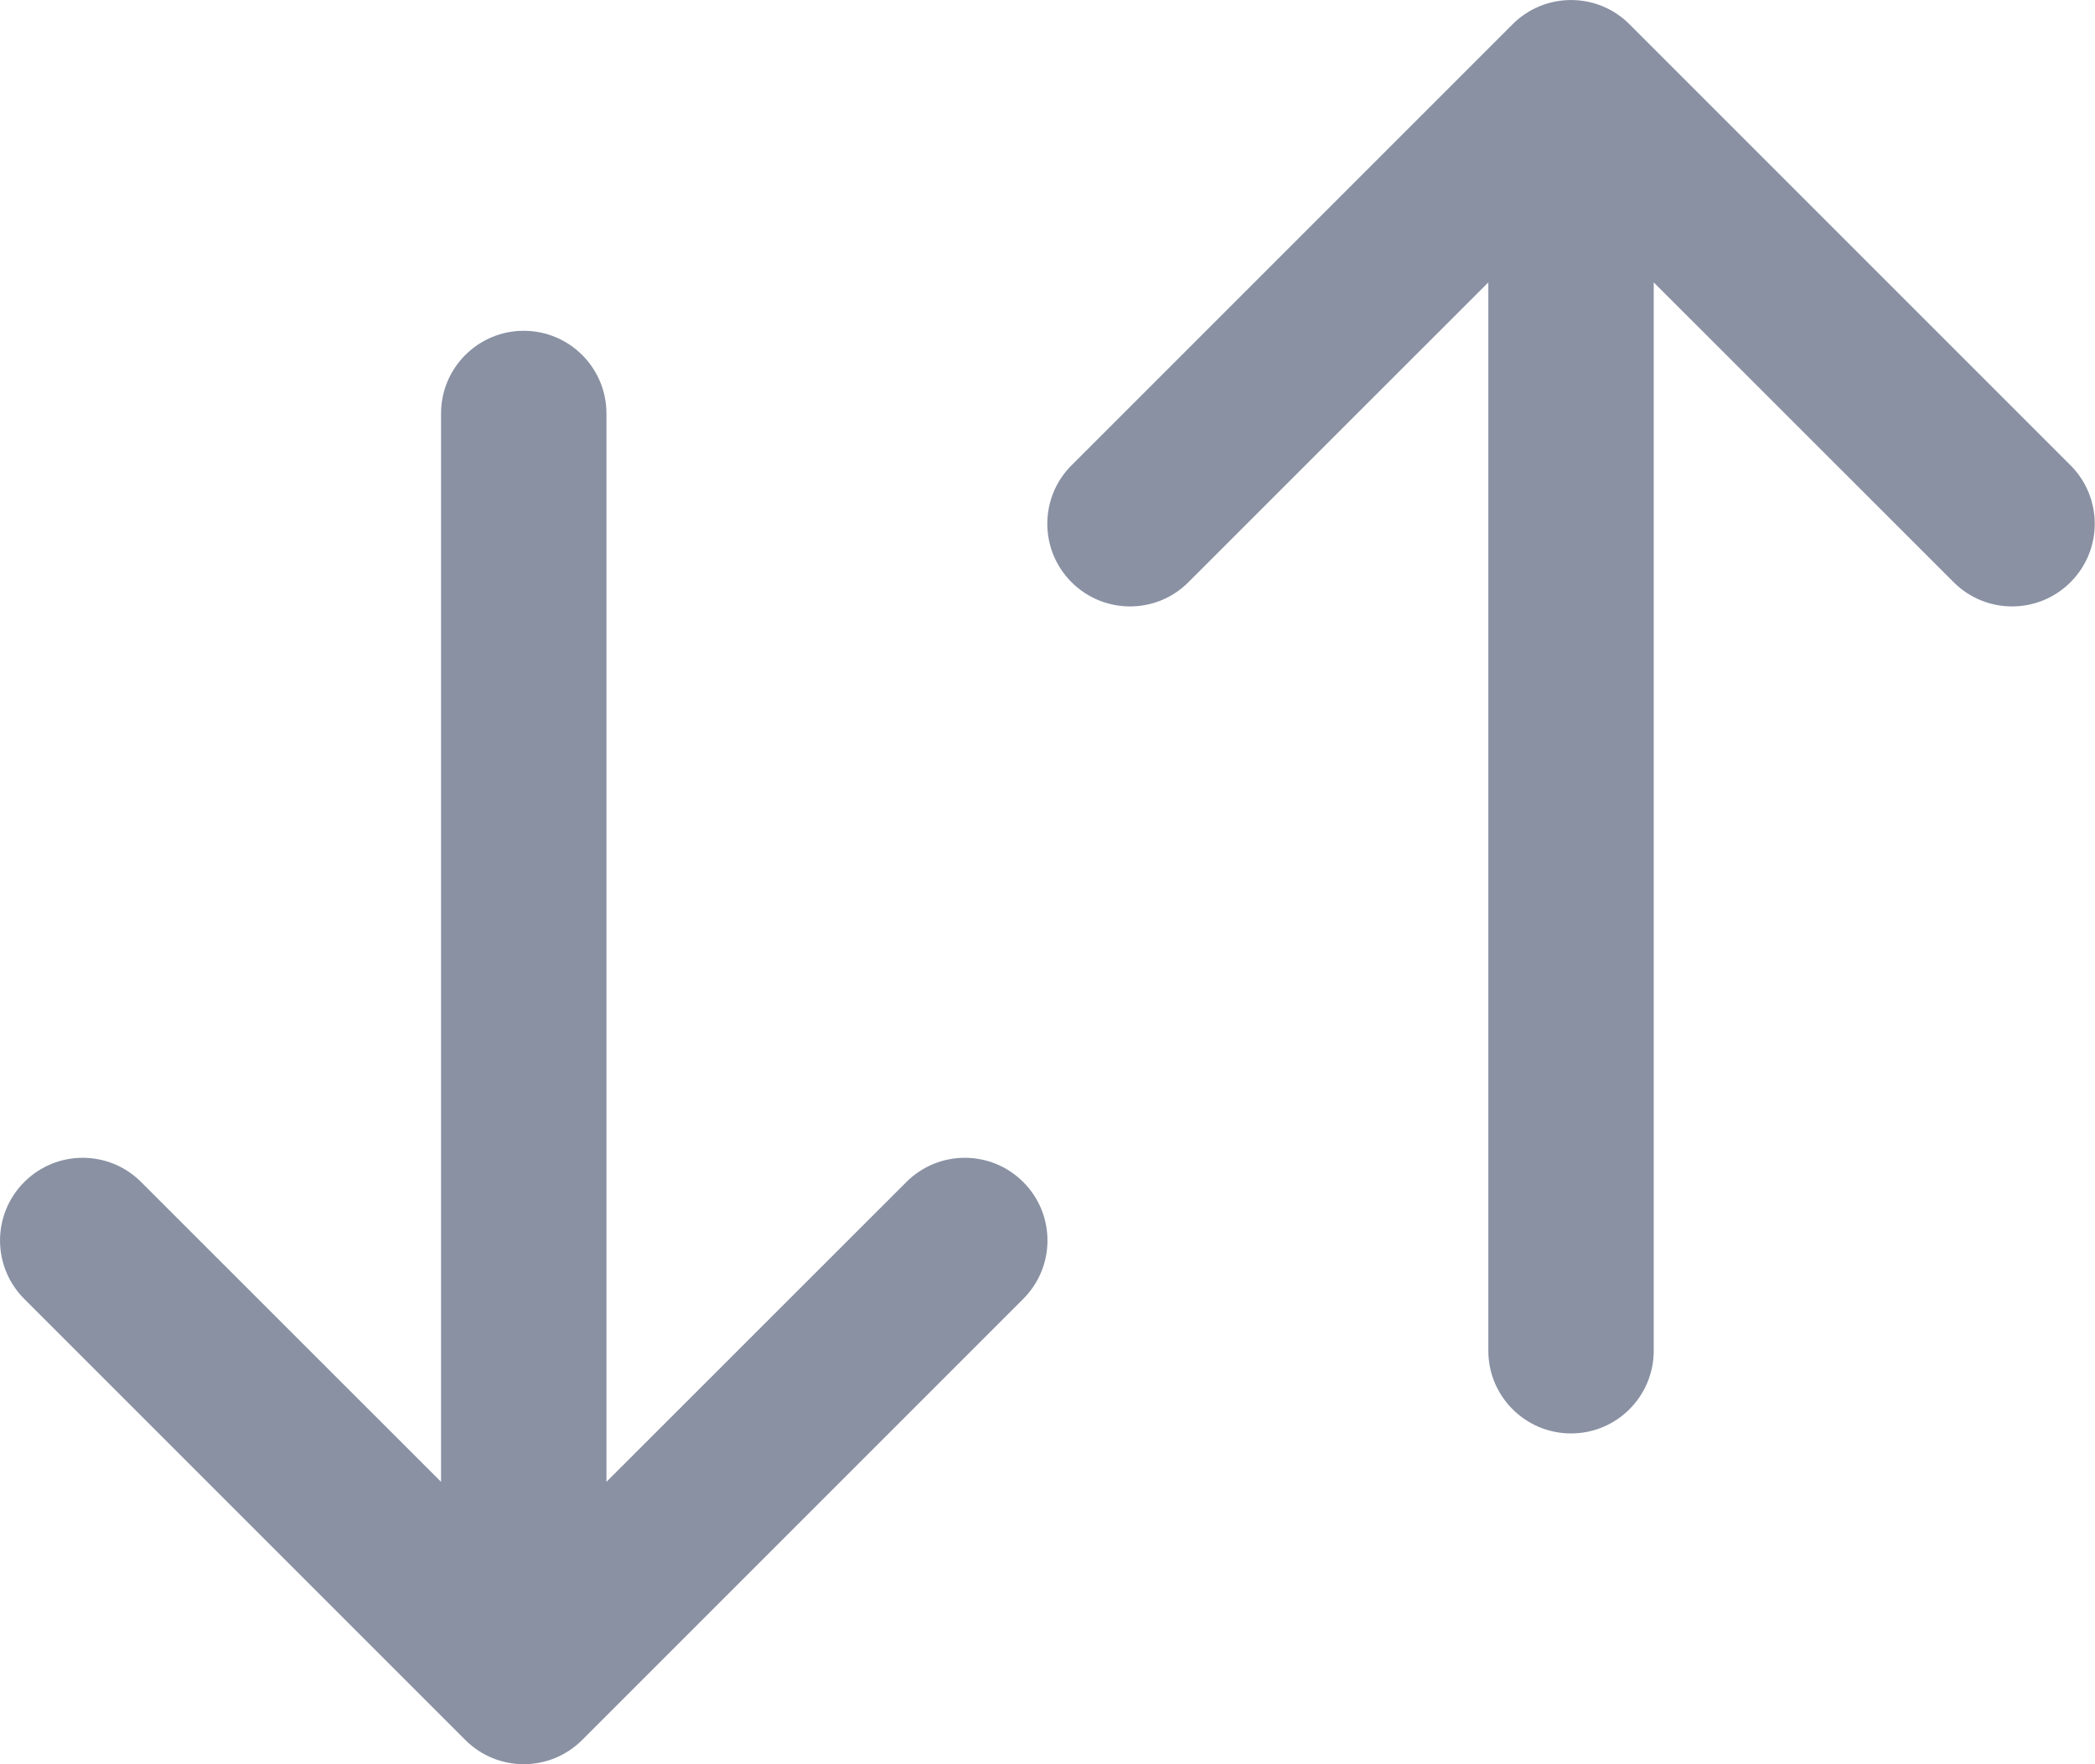 <svg width="19" height="16" viewBox="0 0 19 16" fill="none" xmlns="http://www.w3.org/2000/svg">
<path d="M5.5 13.439L8.22 10.72C8.513 10.427 8.987 10.427 9.28 10.72C9.573 11.013 9.573 11.487 9.28 11.78L5.28 15.78C4.987 16.073 4.513 16.073 4.22 15.78L0.22 11.78C-0.073 11.487 -0.073 11.013 0.22 10.72C0.513 10.427 0.987 10.427 1.28 10.72L4 13.439L4 3.75C4 3.336 4.336 3 4.75 3C5.164 3 5.5 3.336 5.5 3.75L5.5 13.439Z" fill="#8991A3"/>
<path d="M13.498 2.561L10.778 5.28C10.486 5.573 10.011 5.573 9.718 5.28C9.425 4.987 9.425 4.513 9.718 4.22L13.718 0.22C14.011 -0.073 14.486 -0.073 14.778 0.22L18.778 4.22C19.071 4.513 19.071 4.987 18.778 5.28C18.485 5.573 18.011 5.573 17.718 5.28L14.998 2.561L14.998 12.25C14.998 12.664 14.662 13 14.248 13C13.834 13 13.498 12.664 13.498 12.25L13.498 2.561Z" fill="#8991A3"/>
</svg>
